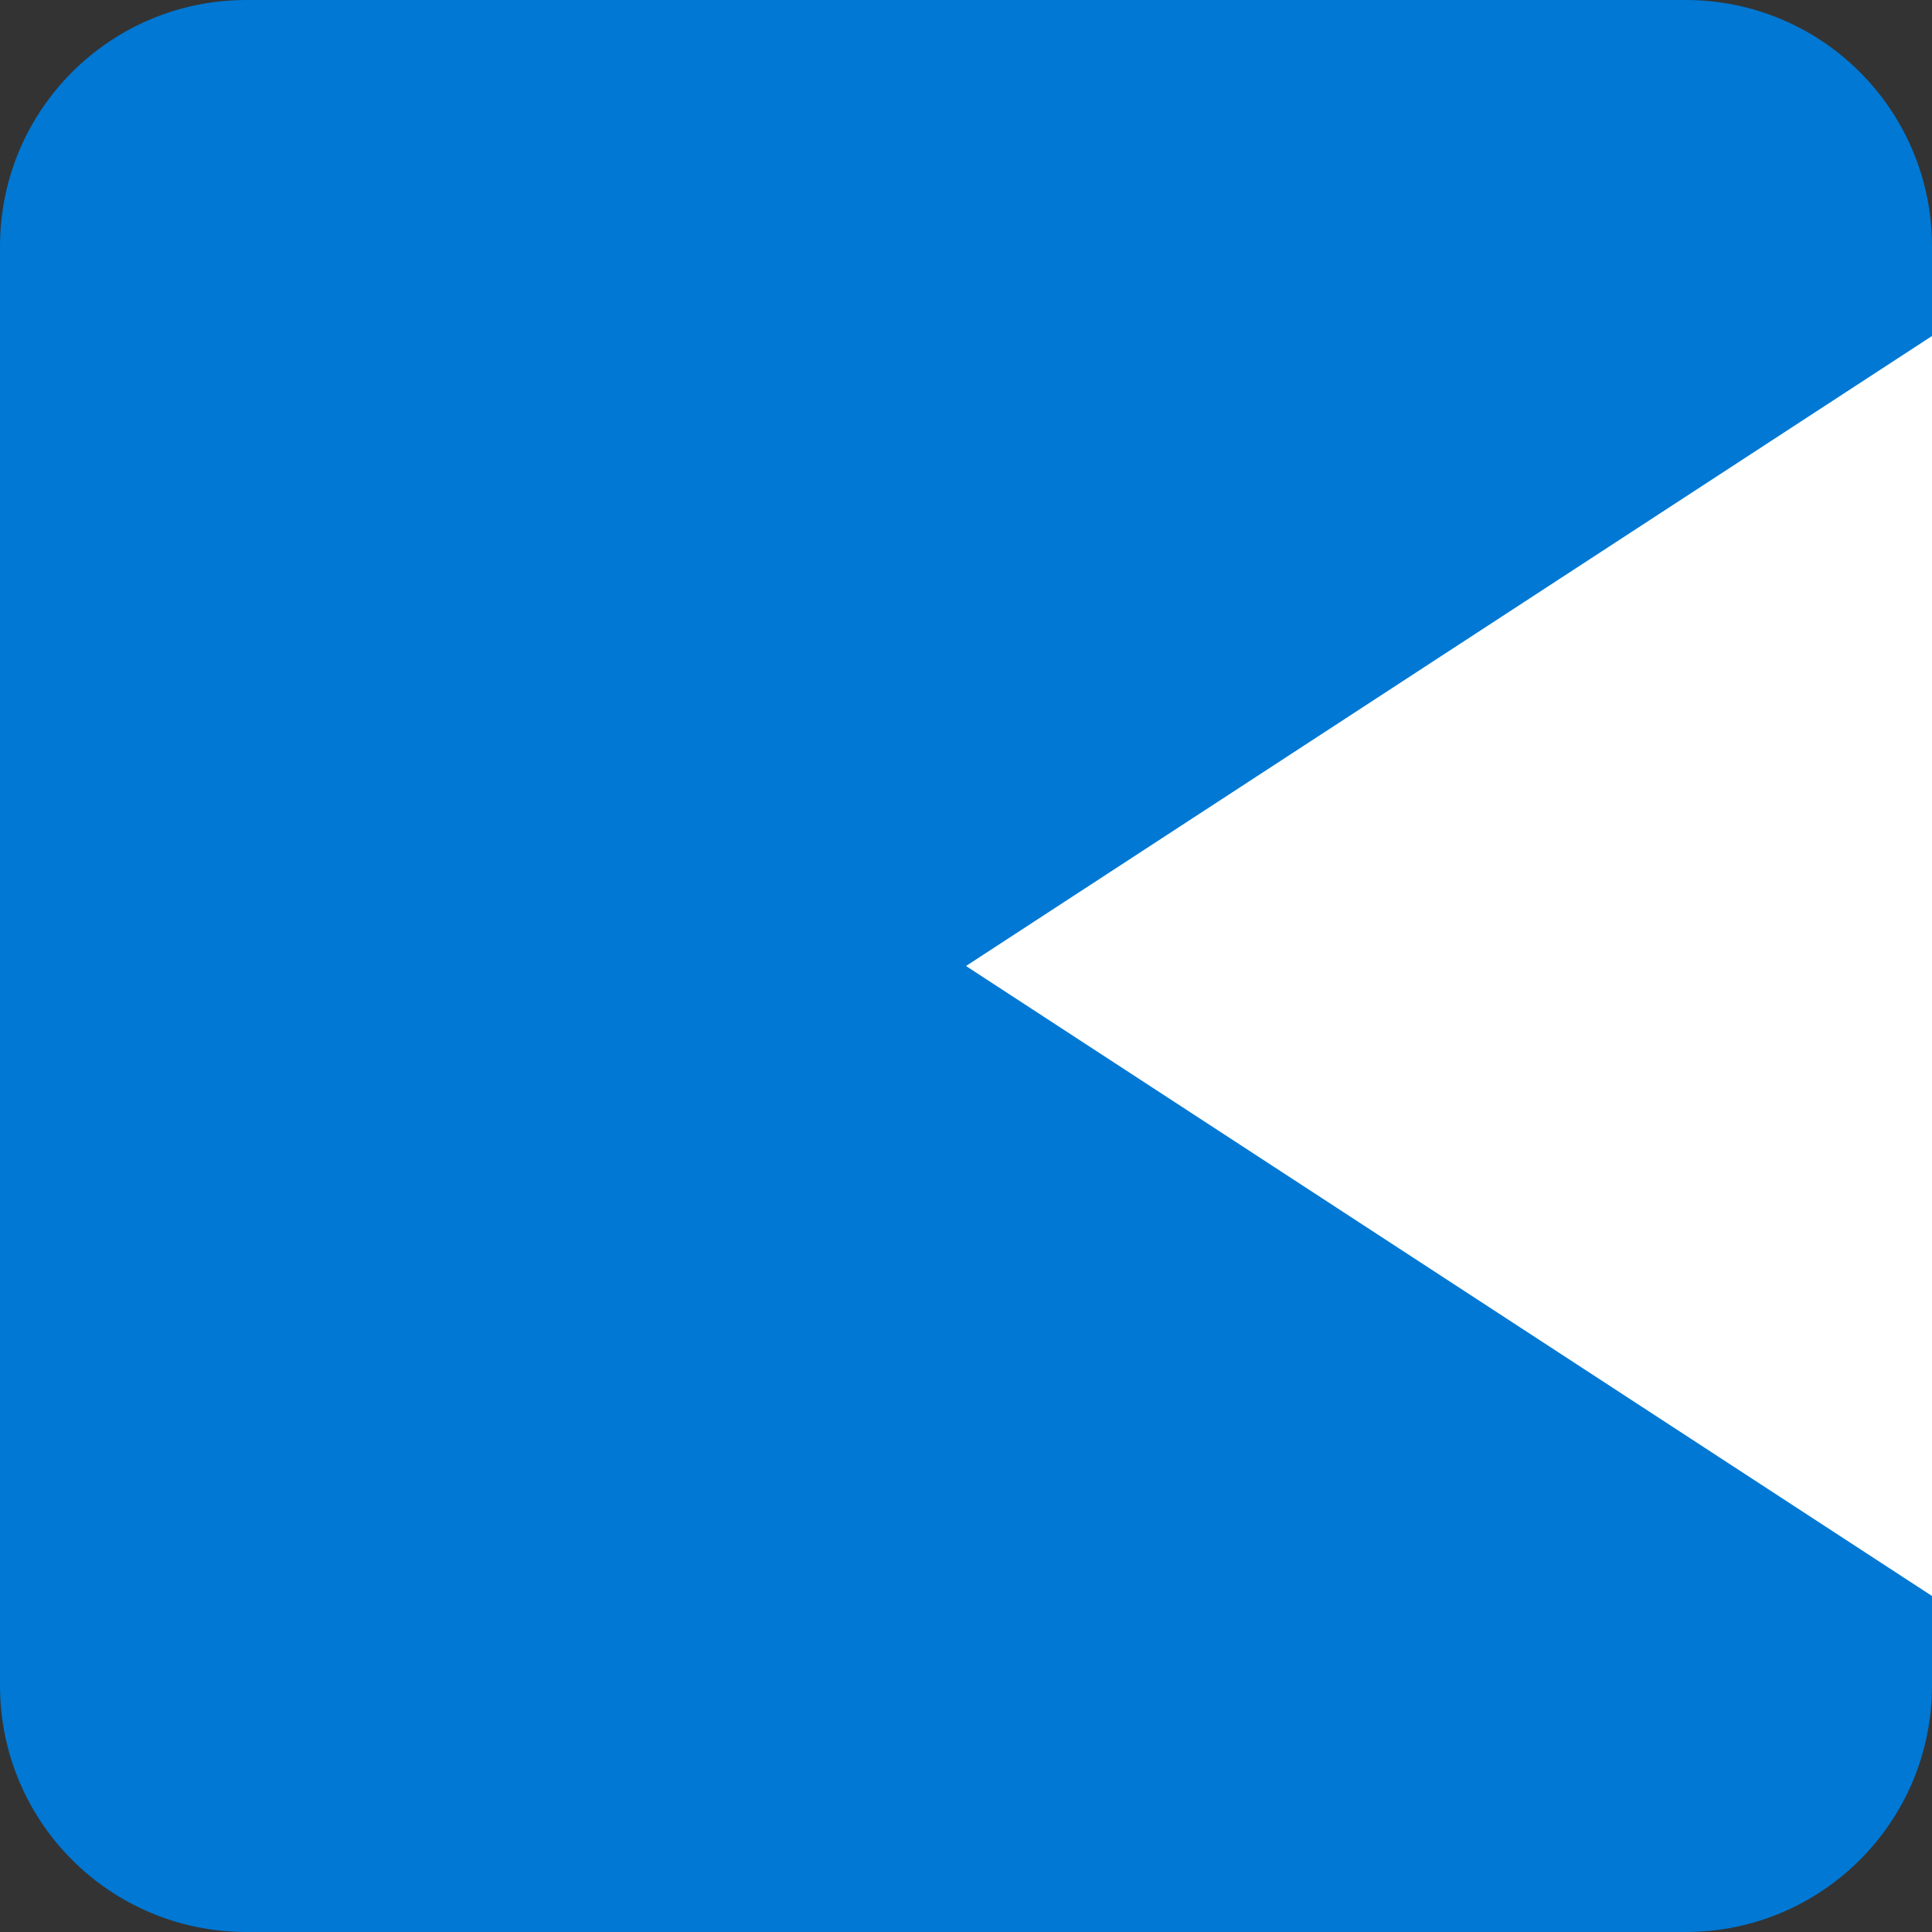 <svg xmlns="http://www.w3.org/2000/svg" viewBox="0 0 23 23">
  <rect x="0" y="0" width="23" height="23" fill="#333333" stroke="none"/>
  <path fill="#0078D4" d="M23 20.066C23 21.689 21.689 23 20.066 23H2.934C1.311 23 0 21.689 0 20.066V2.934C0 1.311 1.311 0 2.934 0h17.132C21.689 0 23 1.311 23 2.934v17.132z"/>
  <path fill="#FFF" d="M11.5 11.5L23 4v15L11.5 11.5z"/>
</svg> 